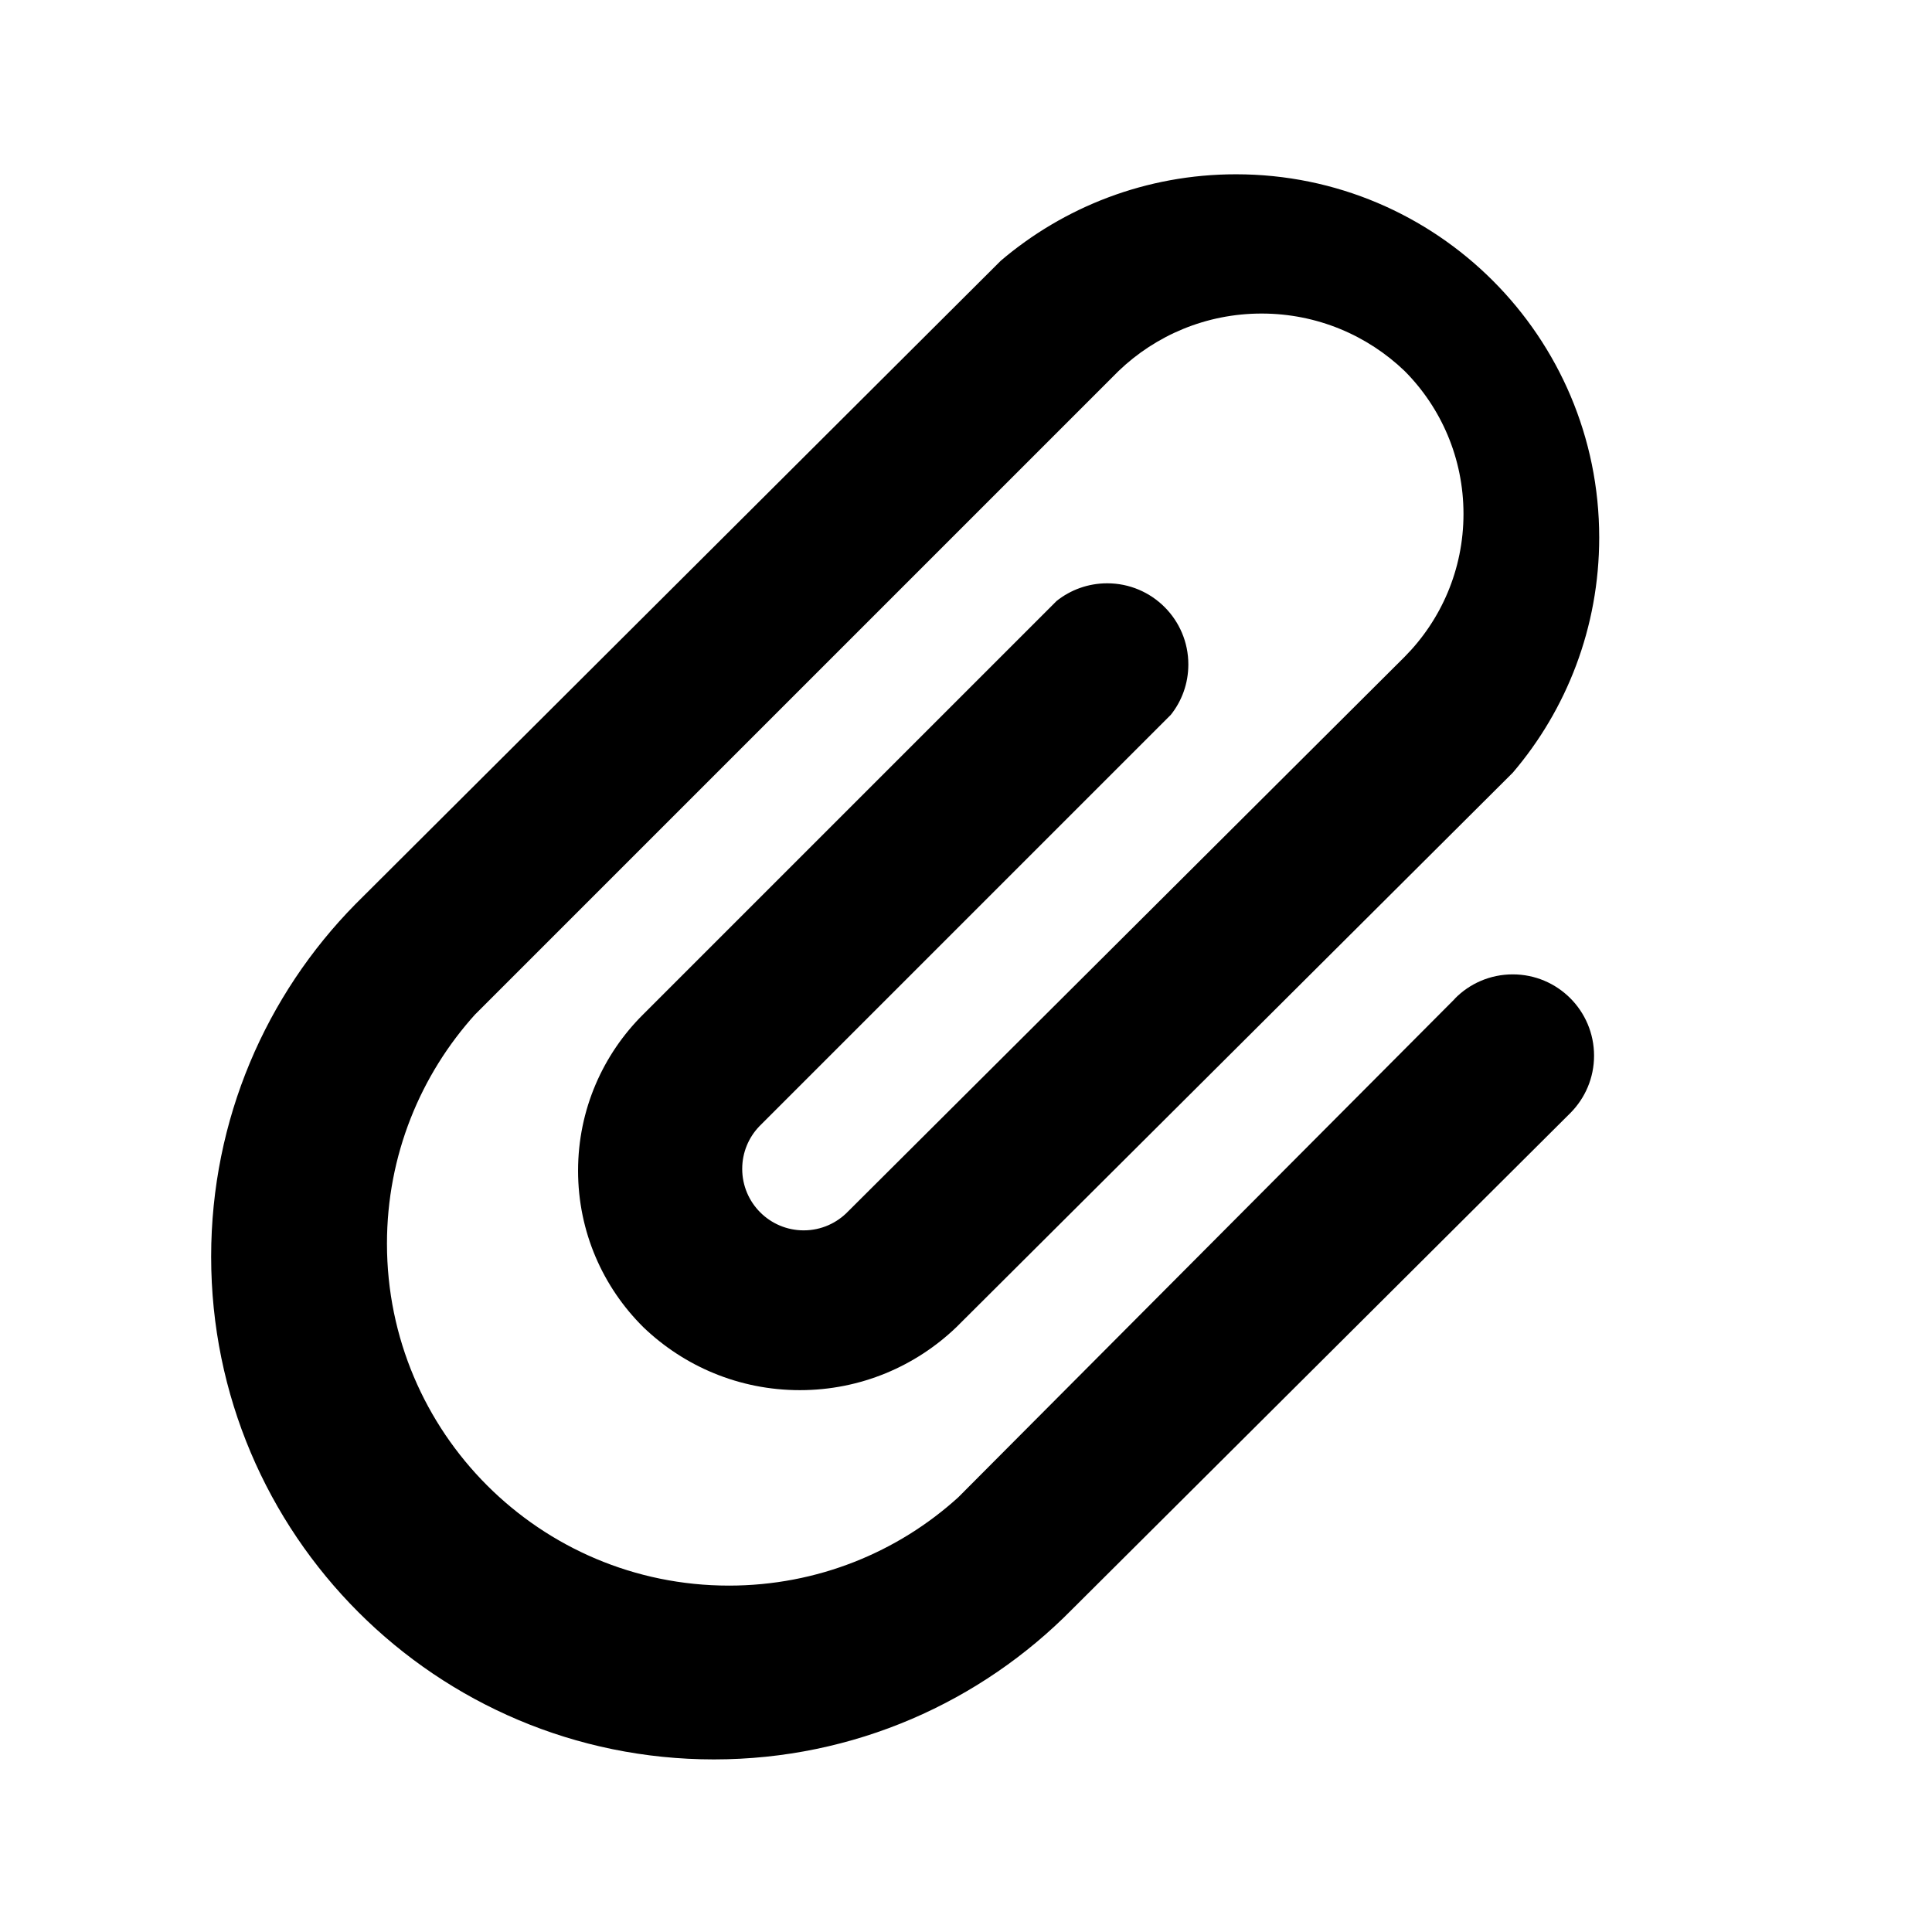 <svg xmlns="http://www.w3.org/2000/svg" width="24" height="24" viewBox="0 0 24 24">
    <path d="M18.072 12.408l-6.168 6.192c-0.75 0.681-1.751 1.097-2.849 1.097-2.346 0-4.248-1.902-4.248-4.248 0-1.098 0.417-2.099 1.1-2.853l-0.003 0.004 7.992-7.992c0.46-0.441 1.086-0.713 1.776-0.713s1.316 0.272 1.777 0.714l-0.001-0.001c0.453 0.455 0.732 1.083 0.732 1.776s-0.28 1.321-0.732 1.776l0-0-6.912 6.888c-0.139 0.145-0.335 0.236-0.552 0.236-0.422 0-0.764-0.342-0.764-0.764 0-0.205 0.081-0.391 0.212-0.528l-0 0 5.112-5.112c0.136-0.17 0.218-0.388 0.218-0.626 0-0.557-0.451-1.008-1.008-1.008-0.237 0-0.456 0.082-0.628 0.219l0.002-0.002-5.136 5.136c-0.501 0.496-0.811 1.184-0.811 1.944s0.31 1.448 0.811 1.944l0 0c0.504 0.484 1.189 0.782 1.944 0.782s1.44-0.298 1.945-0.783l-0.001 0.001 6.912-6.888c0.668-0.782 1.074-1.804 1.074-2.922 0-2.492-2.020-4.512-4.512-4.512-1.117 0-2.14 0.406-2.928 1.079l0.006-0.005-8.016 7.992c-1.109 1.126-1.793 2.673-1.793 4.38 0 3.449 2.796 6.245 6.245 6.245 1.743 0 3.318-0.714 4.451-1.865l0.001-0.001 6.192-6.168c0.179-0.182 0.29-0.432 0.29-0.708 0-0.558-0.452-1.010-1.010-1.010-0.282 0-0.537 0.115-0.72 0.302l-0 0z"></path>
</svg>
